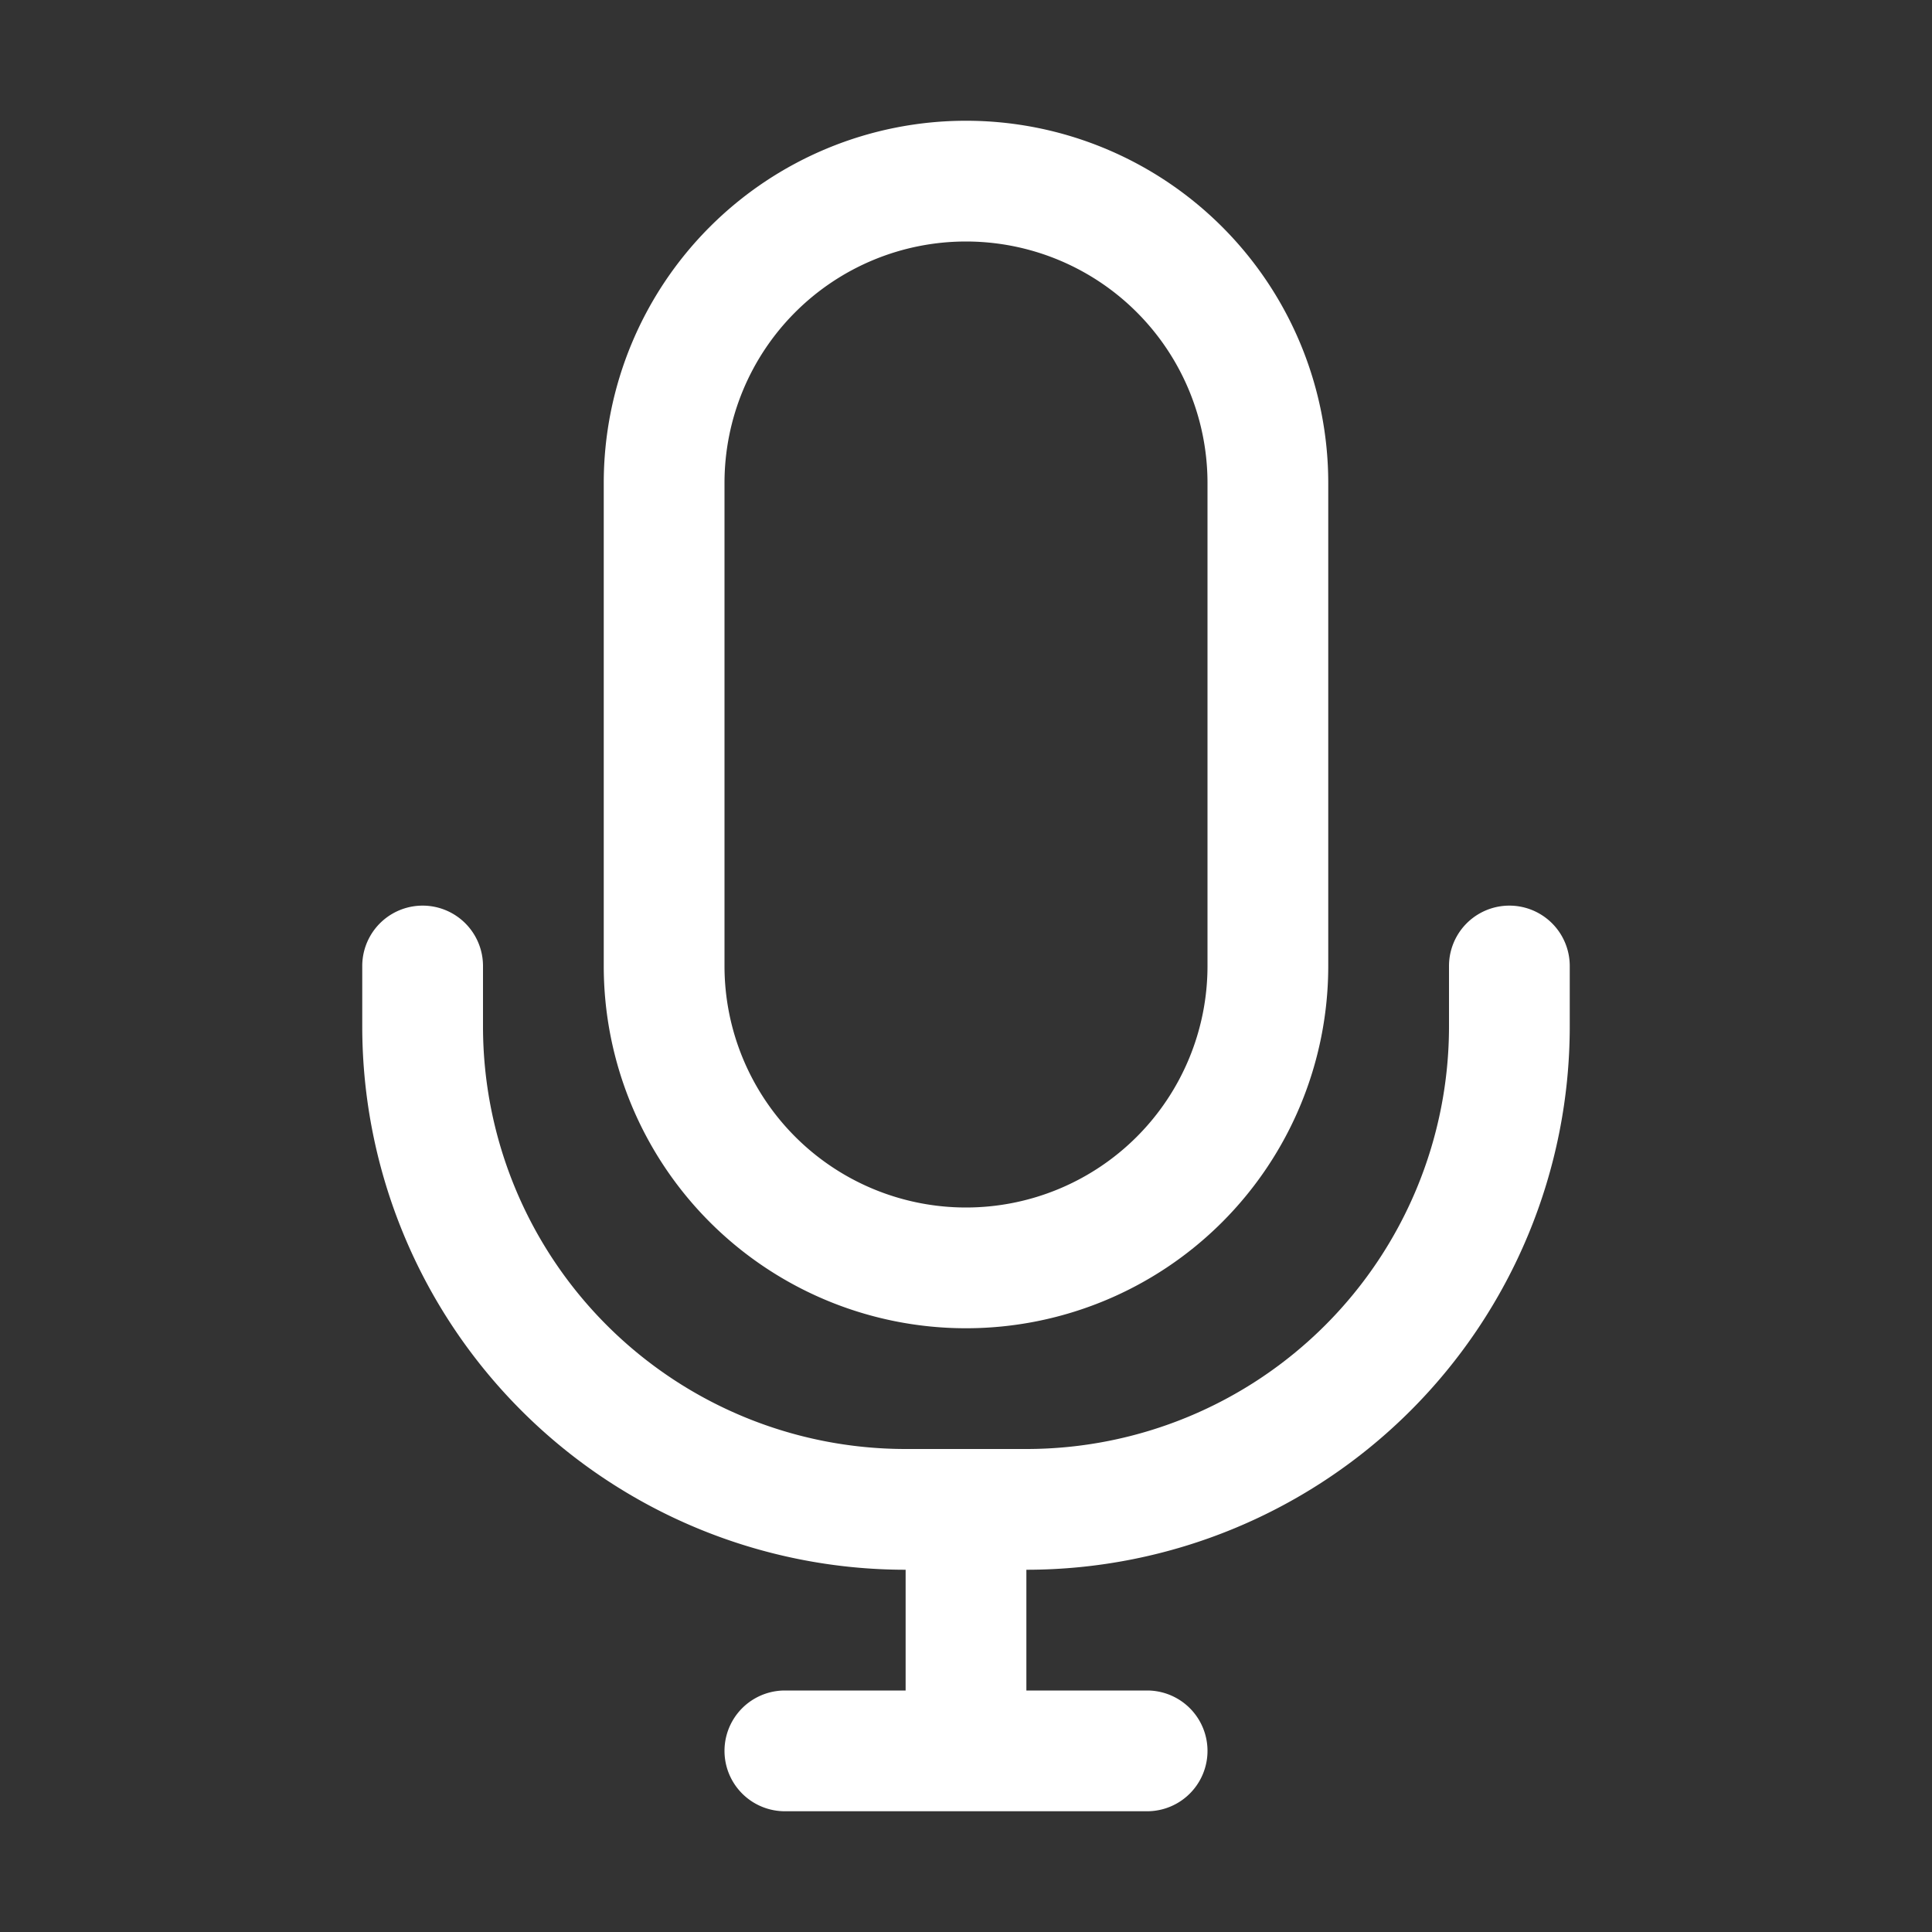 <?xml version="1.0" standalone="no"?><!DOCTYPE svg PUBLIC "-//W3C//DTD SVG 1.1//EN"
        "http://www.w3.org/Graphics/SVG/1.1/DTD/svg11.dtd">
<svg class="icon" width="200px" height="200.00px" viewBox="0 0 1024 1024" version="1.1"
     xmlns="http://www.w3.org/2000/svg">
    <rect x="0" y="0" width="1024" height="1024" fill="#333333" stroke="none"/>
    <path fill="#ffffff"
          d="M512 128a128 128 0 0 0-128 128v256a128 128 0 1 0 256 0V256a128 128 0 0 0-128-128z m0-64a192 192 0 0 1 192 192v256a192 192 0 0 1-384 0V256a192 192 0 0 1 192-192z m-32 832v-64A288 288 0 0 1 192 544V512a32 32 0 1 1 64 0v32A224 224 0 0 0 480 768h64A224 224 0 0 0 768 544V512a32 32 0 0 1 64 0v32A288 288 0 0 1 544 832v64h64a32 32 0 0 1 0 64h-192a32 32 0 0 1 0-64h64z"/>
</svg>